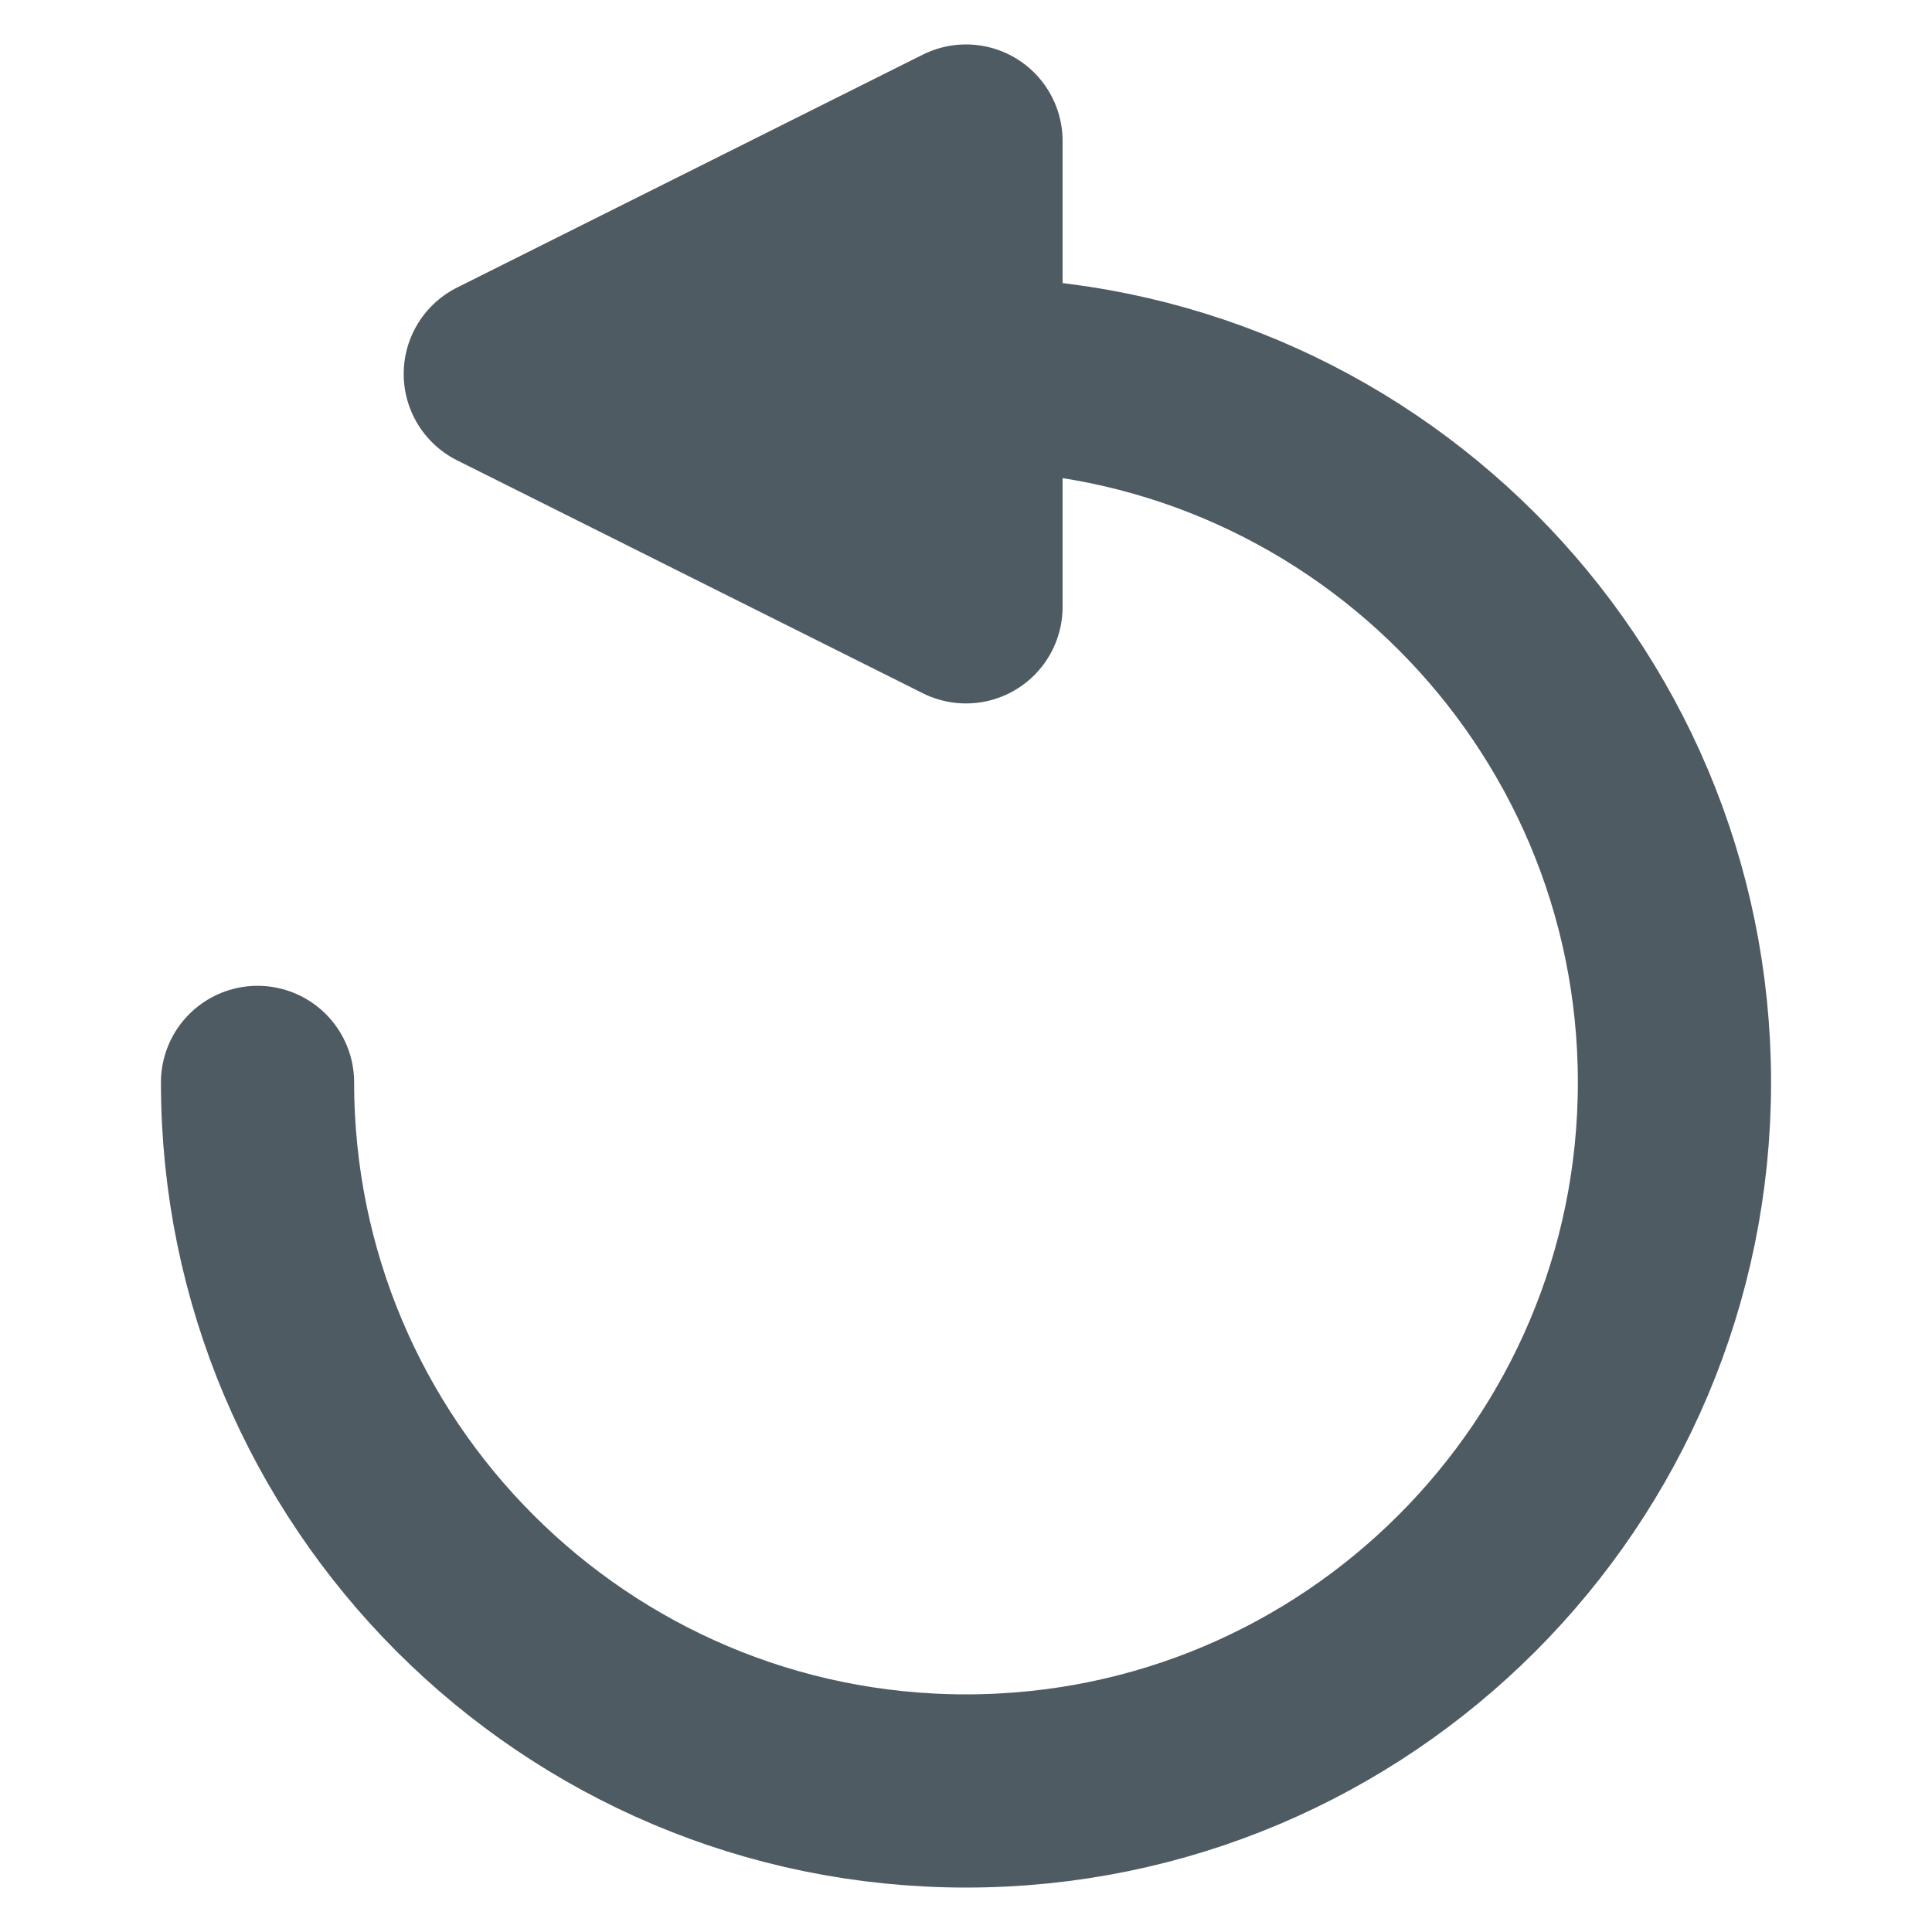 <?xml version="1.0" encoding="UTF-8" standalone="no"?><!DOCTYPE svg PUBLIC "-//W3C//DTD SVG 1.1//EN" "http://www.w3.org/Graphics/SVG/1.1/DTD/svg11.dtd">
<svg width="100%" height="100%" viewBox="0 0 20 20" version="1.1" xmlns="http://www.w3.org/2000/svg"
     xml:space="preserve" xmlns:serif="http://www.serif.com/"
     style="fill-rule:evenodd;clip-rule:evenodd;stroke-linecap:round;stroke-linejoin:round;stroke-miterlimit:1.5;"><rect id="reload" x="0" y="0" width="20" height="20" style="fill:none;"/><g id="reload1" serif:id="reload"><g><path d="M10,3.871c4.048,0 7.334,3.286 7.334,7.334c0,4.048 -3.286,7.335 -7.334,7.335c-4.048,-0 -7.334,-3.287 -7.334,-7.335" style="fill:none;stroke:#4f5b62;stroke-width:2px;"/><path d="M5.179,3.871l4.821,-2.411l0,4.822l-4.821,-2.411Z" style="fill:#4f5b62;stroke:#4f5b62;stroke-width:2px;stroke-miterlimit:4;"/></g></g></svg>
